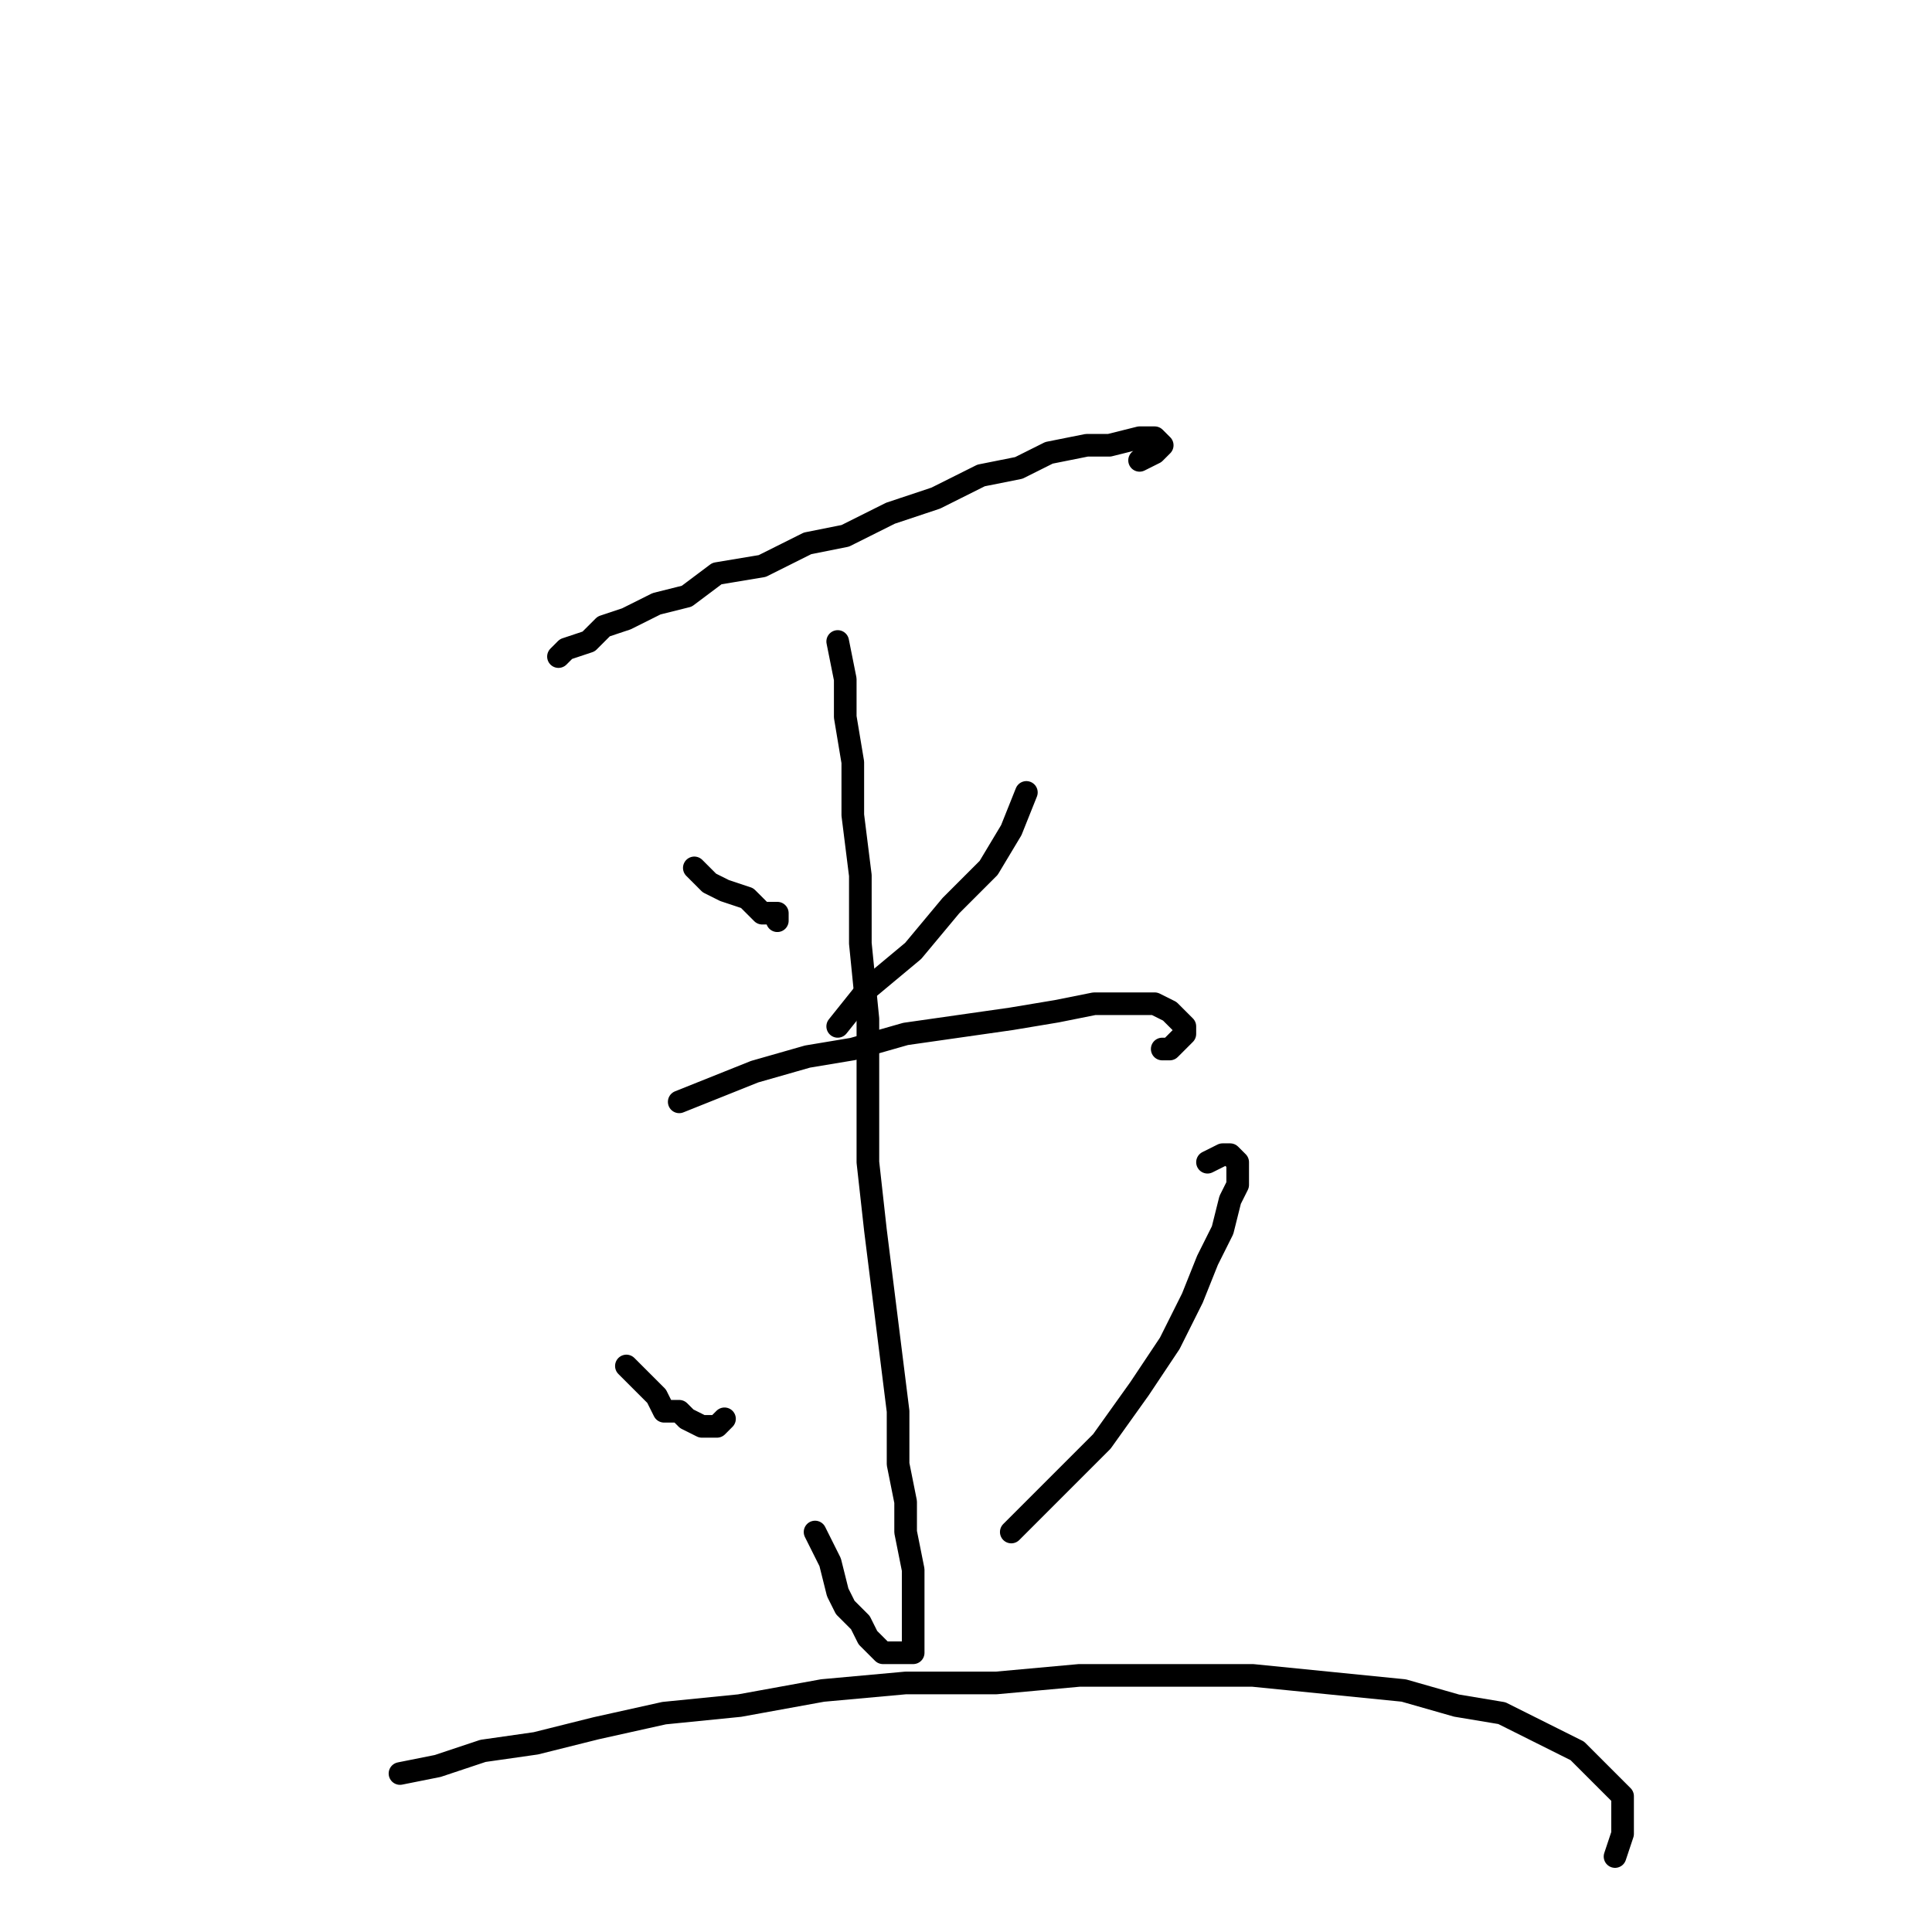 <?xml version="1.0" standalone="no"?>
    <svg width="256" height="256" xmlns="http://www.w3.org/2000/svg" version="1.1">
    <polyline stroke="black" stroke-width="3" stroke-linecap="round" fill="transparent" stroke-linejoin="round" points="74 87 75 86 78 85 80 83 83 82 87 80 91 79 95 76 101 75 107 72 112 71 118 68 124 66 130 63 135 62 139 60 144 59 147 59 151 58 152 58 153 58 154 59 154 59 153 60 151 61 151 61 " />
        <polyline stroke="black" stroke-width="3" stroke-linecap="round" fill="transparent" stroke-linejoin="round" points="111 85 112 90 112 95 113 101 113 108 114 116 114 125 115 135 115 144 115 154 116 163 117 171 118 179 119 187 119 194 120 199 120 203 121 208 121 211 121 215 121 217 121 219 120 219 119 219 118 219 117 219 115 217 114 215 112 213 111 211 110 207 108 203 108 203 " />
        <polyline stroke="black" stroke-width="3" stroke-linecap="round" fill="transparent" stroke-linejoin="round" points="92 115 94 117 96 118 99 119 100 120 101 121 103 121 103 122 103 122 " />
        <polyline stroke="black" stroke-width="3" stroke-linecap="round" fill="transparent" stroke-linejoin="round" points="136 105 134 110 131 115 126 120 121 126 115 131 111 136 111 136 " />
        <polyline stroke="black" stroke-width="3" stroke-linecap="round" fill="transparent" stroke-linejoin="round" points="90 146 95 144 100 142 107 140 113 139 120 137 127 136 134 135 140 134 145 133 150 133 153 133 155 134 156 135 157 136 157 137 156 138 155 139 154 139 154 139 " />
        <polyline stroke="black" stroke-width="3" stroke-linecap="round" fill="transparent" stroke-linejoin="round" points="83 181 85 183 87 185 88 187 90 187 91 188 93 189 95 189 96 188 96 188 " />
        <polyline stroke="black" stroke-width="3" stroke-linecap="round" fill="transparent" stroke-linejoin="round" points="160 154 162 153 163 153 164 154 164 155 164 157 163 159 162 163 160 167 158 172 155 178 151 184 146 191 140 197 134 203 134 203 " />
        <polyline stroke="black" stroke-width="3" stroke-linecap="round" fill="transparent" stroke-linejoin="round" points="53 235 58 234 64 232 71 231 79 229 88 227 98 226 109 224 120 223 132 223 143 222 155 222 166 222 176 223 186 224 193 226 199 227 205 230 209 232 212 235 215 238 215 240 215 243 214 246 214 246 " />
        </svg>